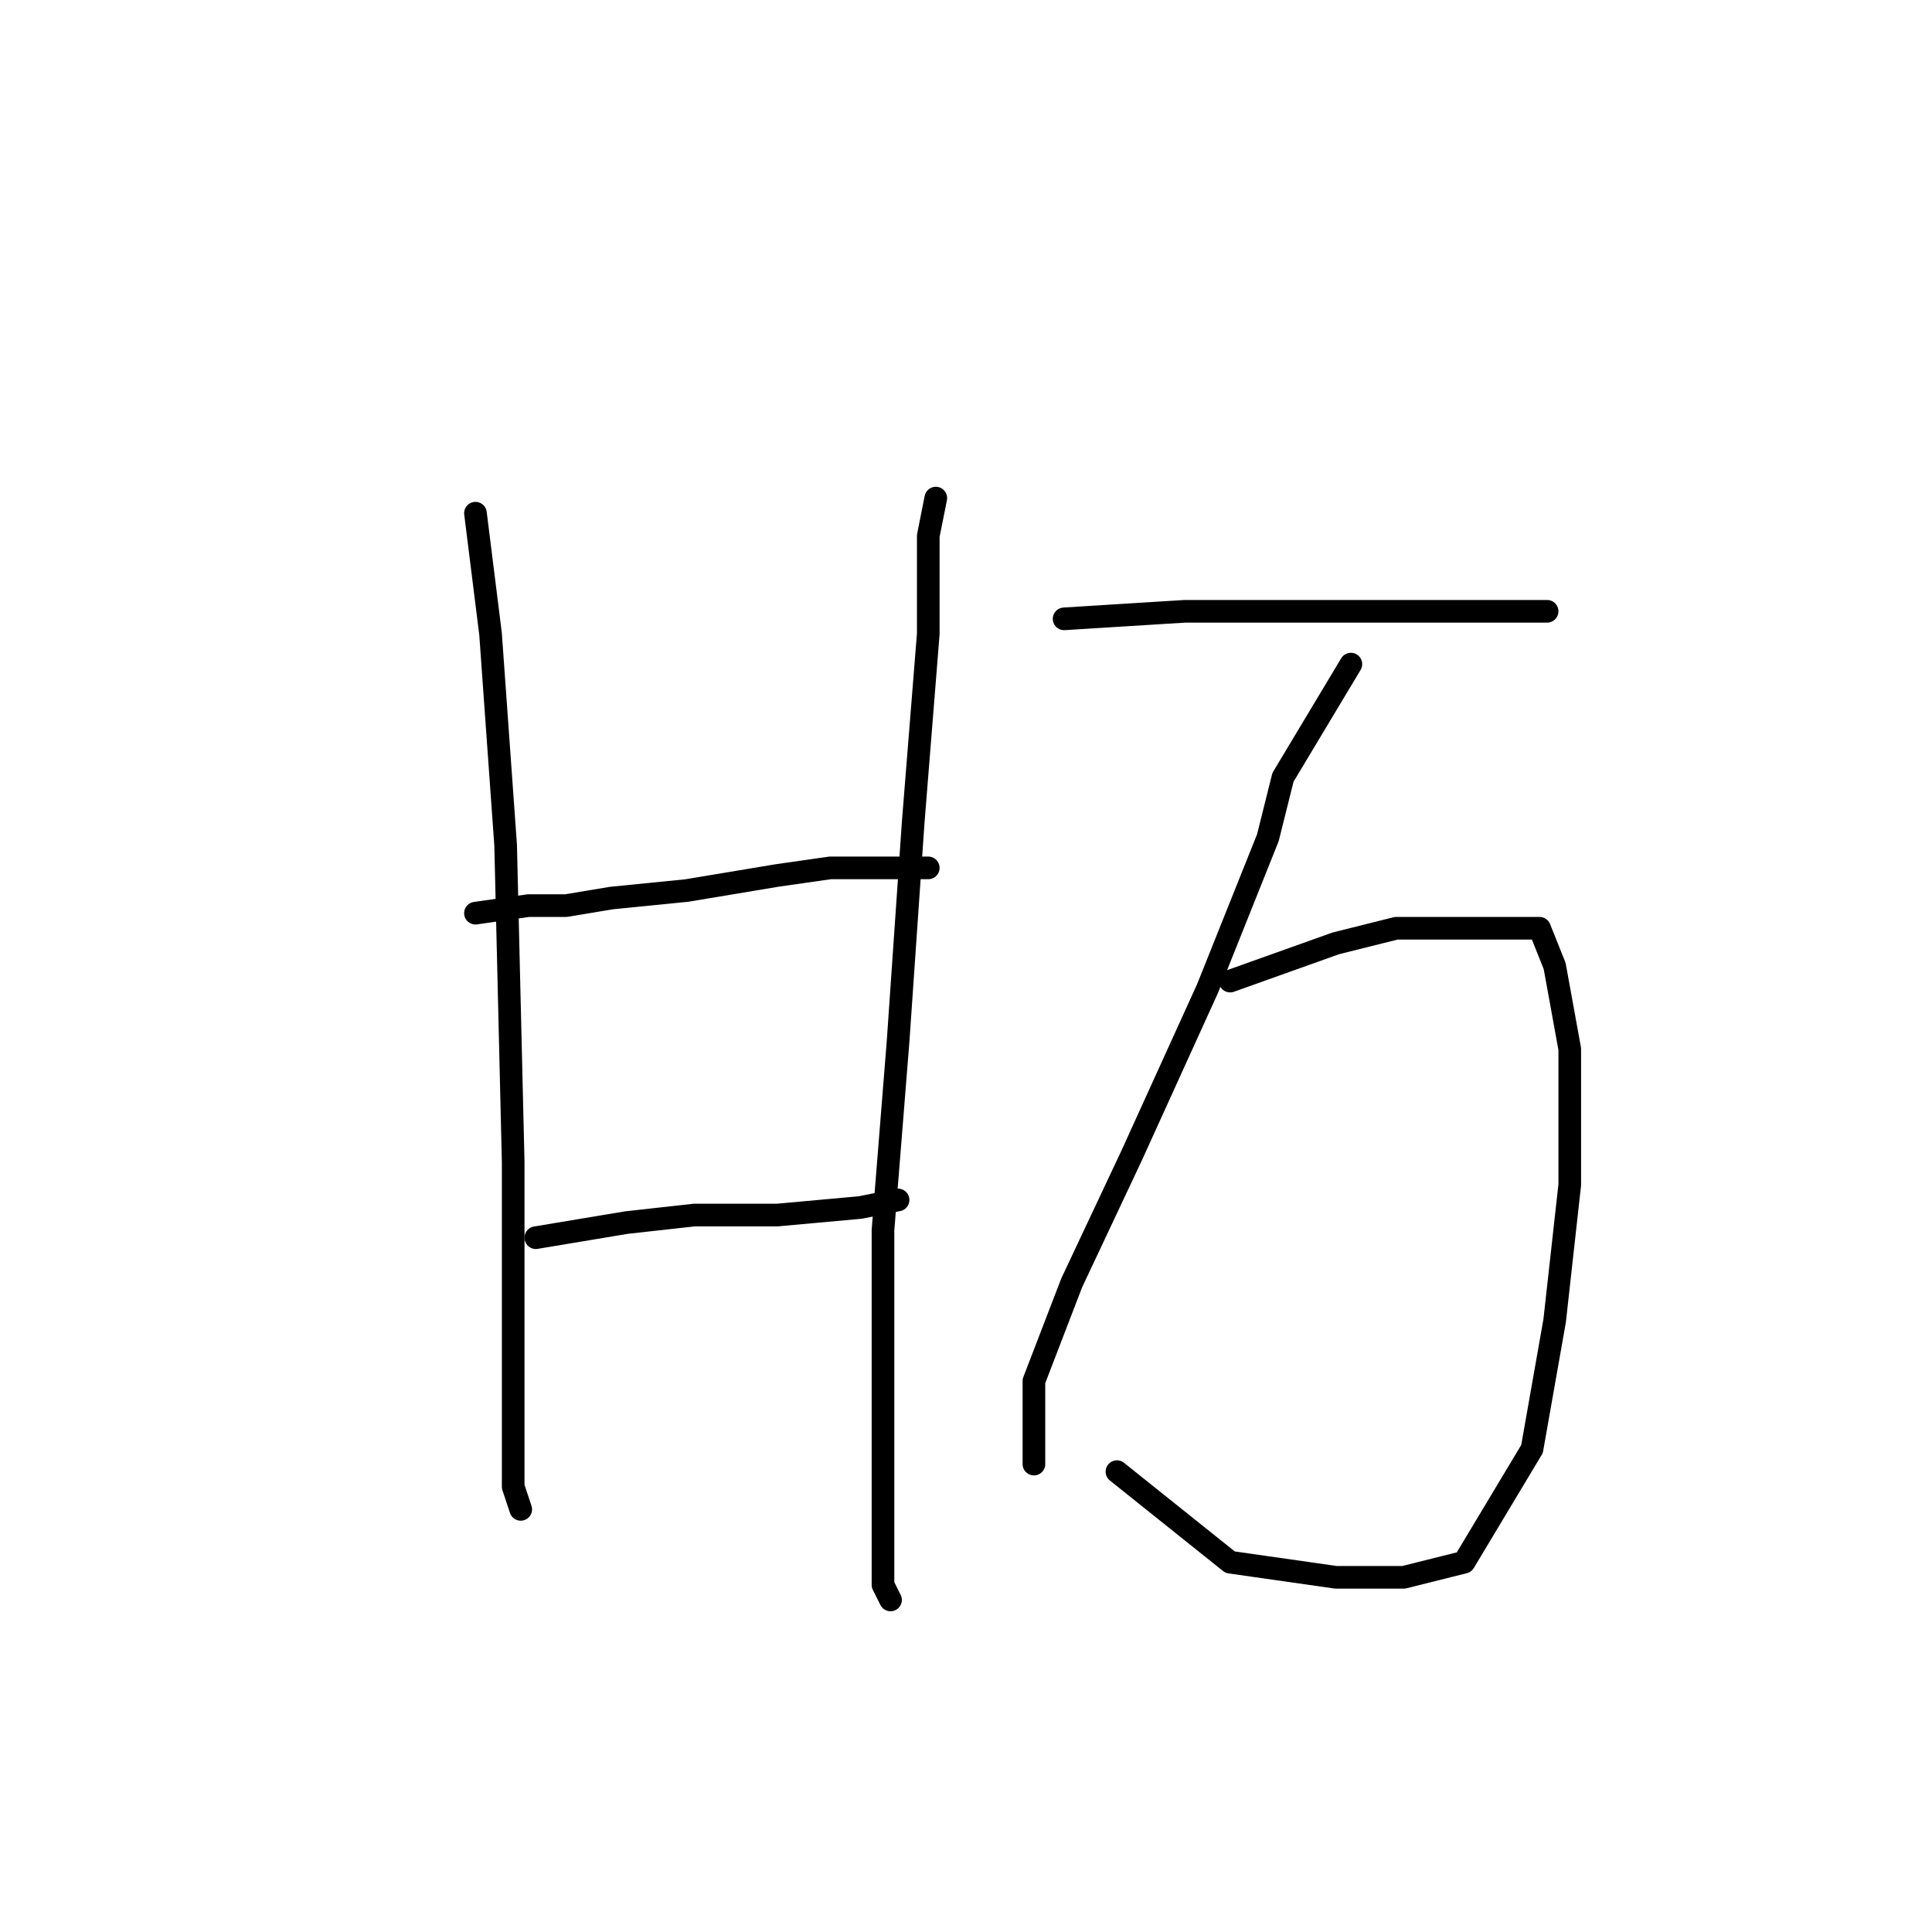 <?xml version="1.0" standalone="no"?>
    <svg width="256" height="256" xmlns="http://www.w3.org/2000/svg" version="1.1">
    <polyline stroke="black" stroke-width="3" stroke-linecap="round" fill="transparent" stroke-linejoin="round" points="63 68 65 84 67 112 68 154 68 173 68 190 68 197 69 200 69 200 " />
        <polyline stroke="black" stroke-width="3" stroke-linecap="round" fill="transparent" stroke-linejoin="round" points="63 121 70 120 75 120 81 119 91 118 103 116 110 115 119 115 123 115 123 115 " />
        <polyline stroke="black" stroke-width="3" stroke-linecap="round" fill="transparent" stroke-linejoin="round" points="71 164 83 162 92 161 103 161 114 160 119 159 119 159 " />
        <polyline stroke="black" stroke-width="3" stroke-linecap="round" fill="transparent" stroke-linejoin="round" points="124 66 123 71 123 84 121 109 119 138 117 163 117 184 117 201 117 210 118 212 118 212 " />
        <polyline stroke="black" stroke-width="3" stroke-linecap="round" fill="transparent" stroke-linejoin="round" points="141 82 157 81 163 81 173 81 184 81 192 81 199 81 204 81 205 81 205 81 " />
        <polyline stroke="black" stroke-width="3" stroke-linecap="round" fill="transparent" stroke-linejoin="round" points="179 88 170 103 168 111 160 131 150 153 142 170 137 183 137 190 137 193 137 194 137 194 " />
        <polyline stroke="black" stroke-width="3" stroke-linecap="round" fill="transparent" stroke-linejoin="round" points="163 130 177 125 185 123 193 123 200 123 204 123 206 128 208 139 208 157 206 175 203 192 197 202 194 207 186 209 177 209 163 207 148 195 148 195 " />
        </svg>